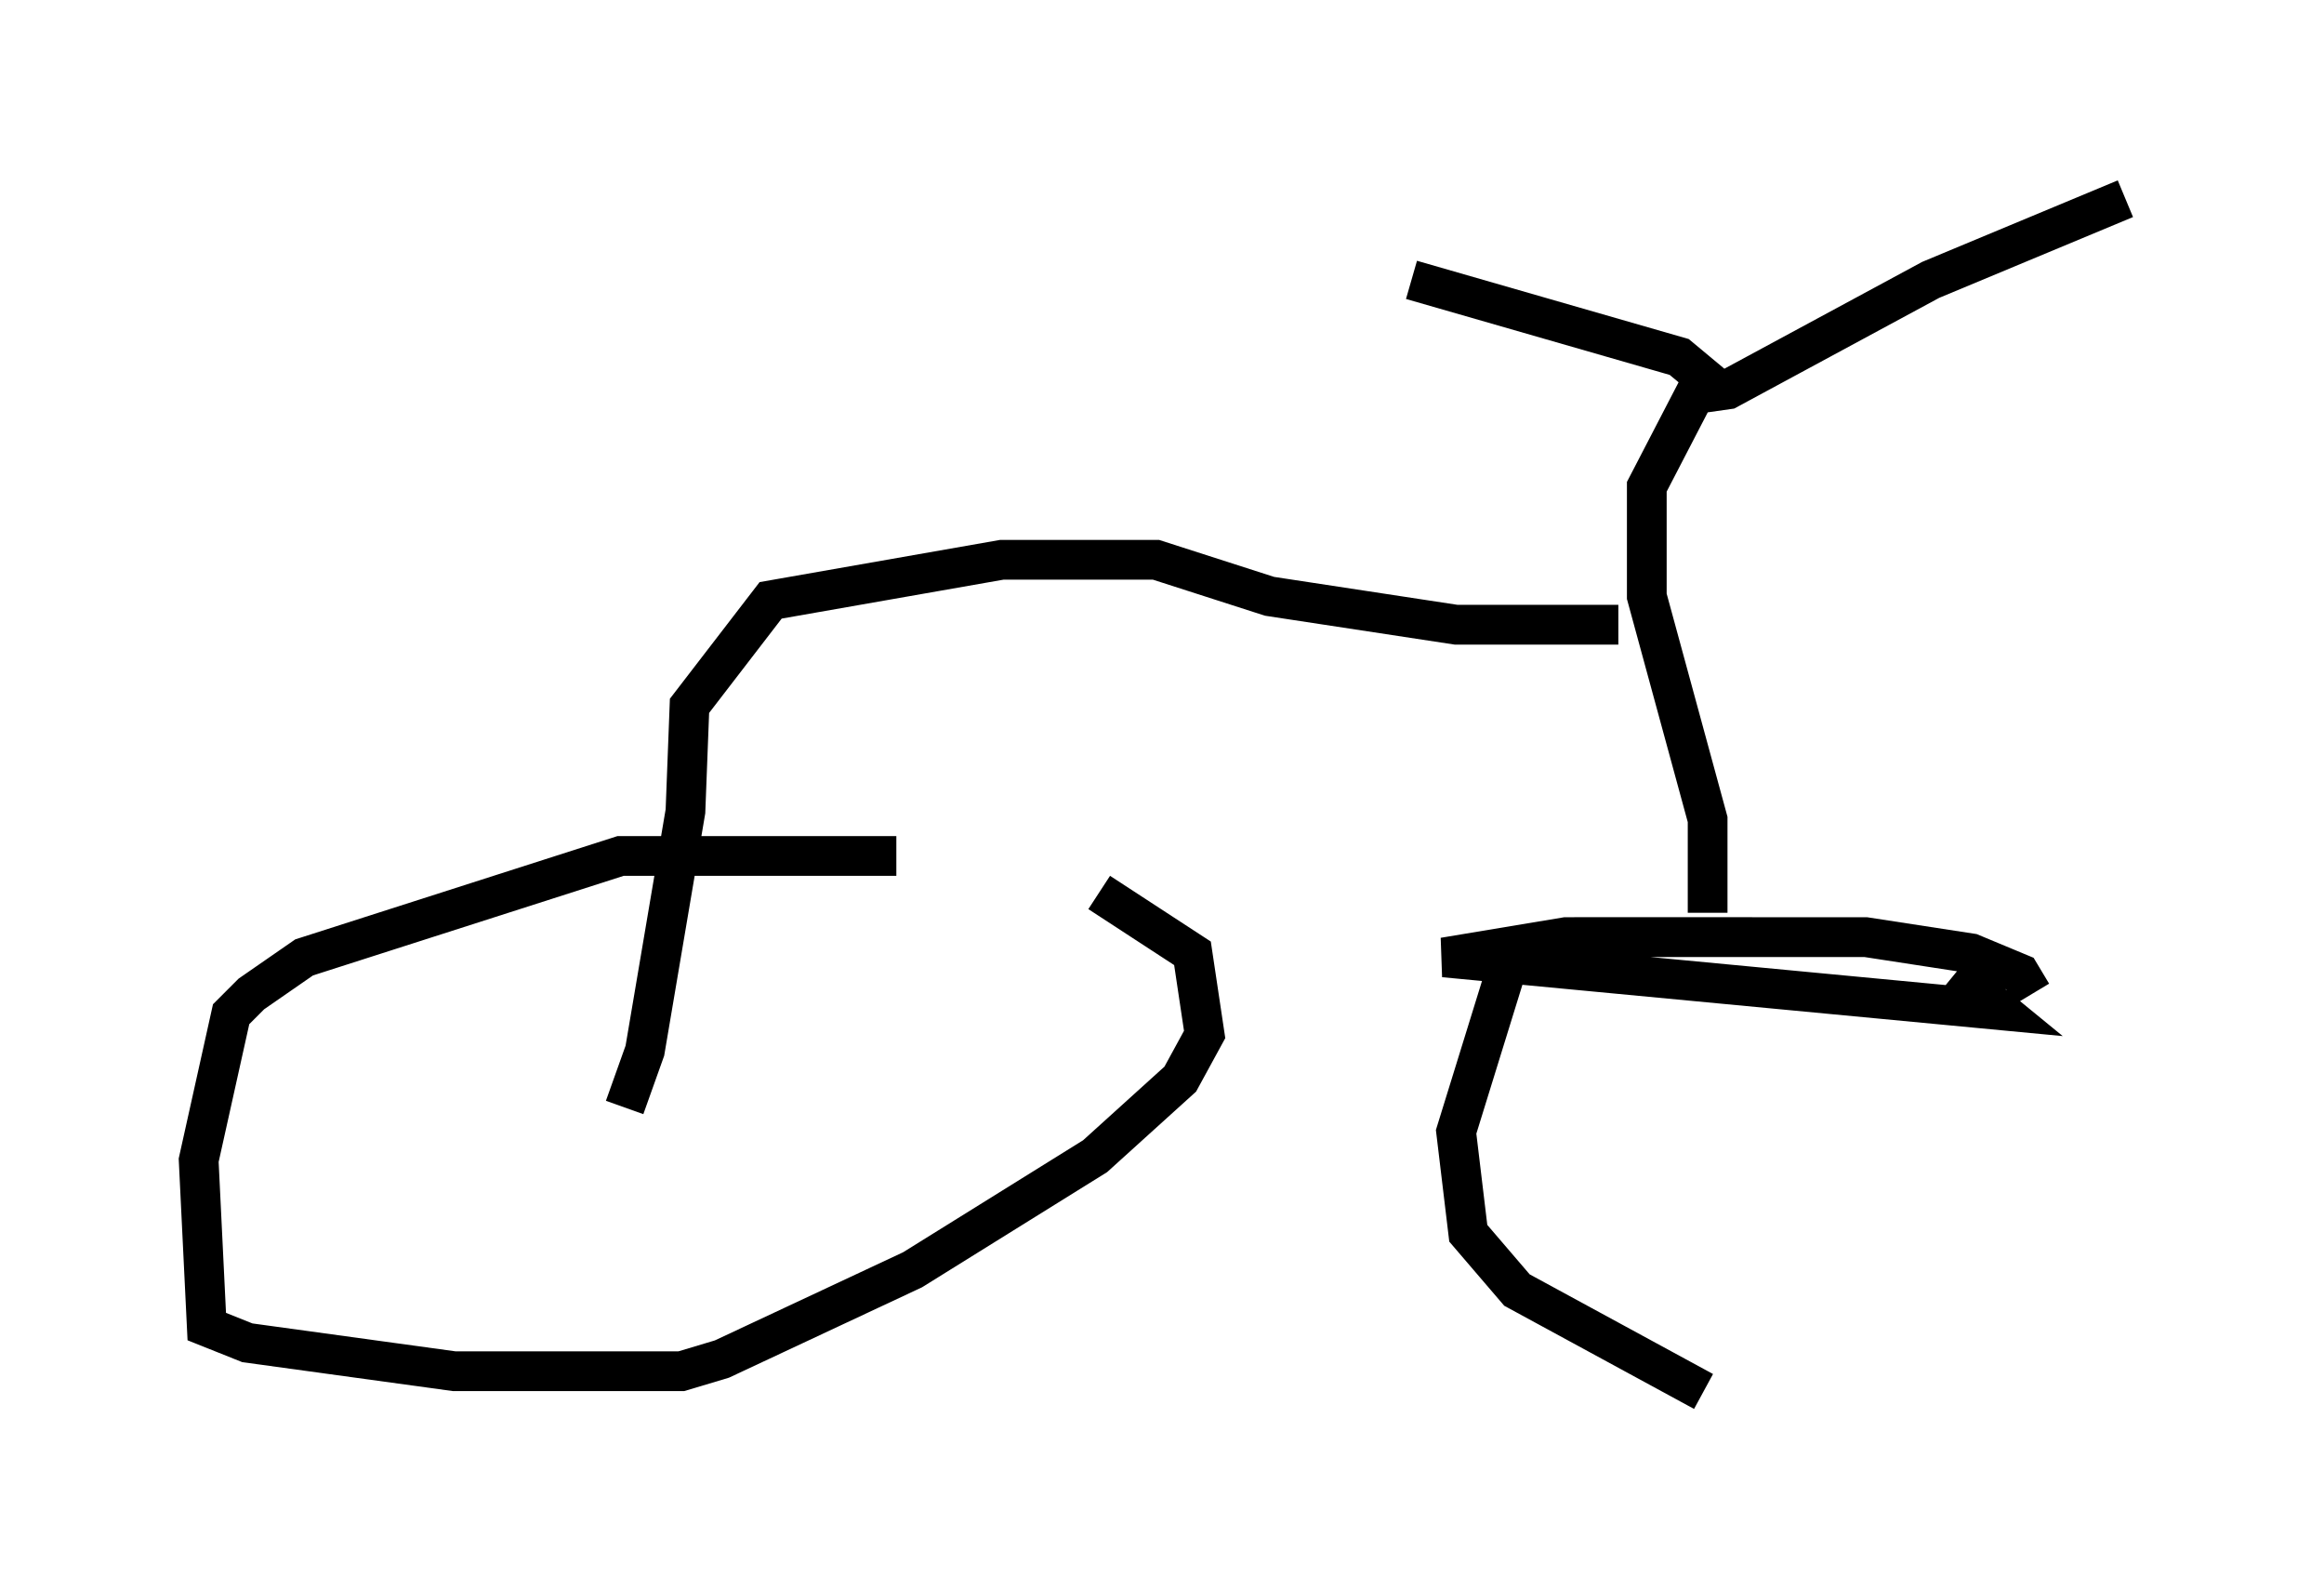 <?xml version="1.0" encoding="utf-8" ?>
<svg baseProfile="full" height="40.013" version="1.1" width="58.49" xmlns="http://www.w3.org/2000/svg" xmlns:ev="http://www.w3.org/2001/xml-events" xmlns:xlink="http://www.w3.org/1999/xlink"><defs /><rect fill="white" height="40.013" width="58.49" x="0" y="0" /><path d="M23.886, 22.048 m-1.327, -0.51 l-6.942, 0.0 -7.963, 2.552 l-1.327, 0.919 -0.51, 0.51 l-0.817, 3.675 0.204, 4.185 l1.021, 0.408 5.206, 0.715 l5.717, 0.0 1.021, -0.306 l4.798, -2.246 4.594, -2.858 l2.144, -1.94 0.613, -1.123 l-0.306, -2.042 -2.348, -1.531 m23.479, 2.552 l-0.306, -0.51 -1.225, -0.51 l-2.654, -0.408 -7.554, 0.0 l-3.063, 0.51 13.986, 1.327 l-1.123, -0.919 m-6.227, -1.531 l0.0, -2.348 -1.531, -5.615 l0.0, -2.756 1.429, -2.756 l-0.613, -0.51 -6.738, -1.94 m7.248, 2.858 l0.715, -0.102 5.104, -2.756 l4.9, -2.042 m-12.761, 10.719 l-4.083, 0.0 -4.696, -0.715 l-2.858, -0.919 -3.879, 0.0 l-5.819, 1.021 -2.042, 2.654 l-0.102, 2.654 -1.021, 6.023 l-0.51, 1.429 m28.379, -4.288 l-4.39, 0.0 -1.735, 0.613 l-1.327, 4.288 0.306, 2.552 l1.225, 1.429 4.696, 2.552 " fill="none" stroke="black" stroke-width="1" /></svg>
